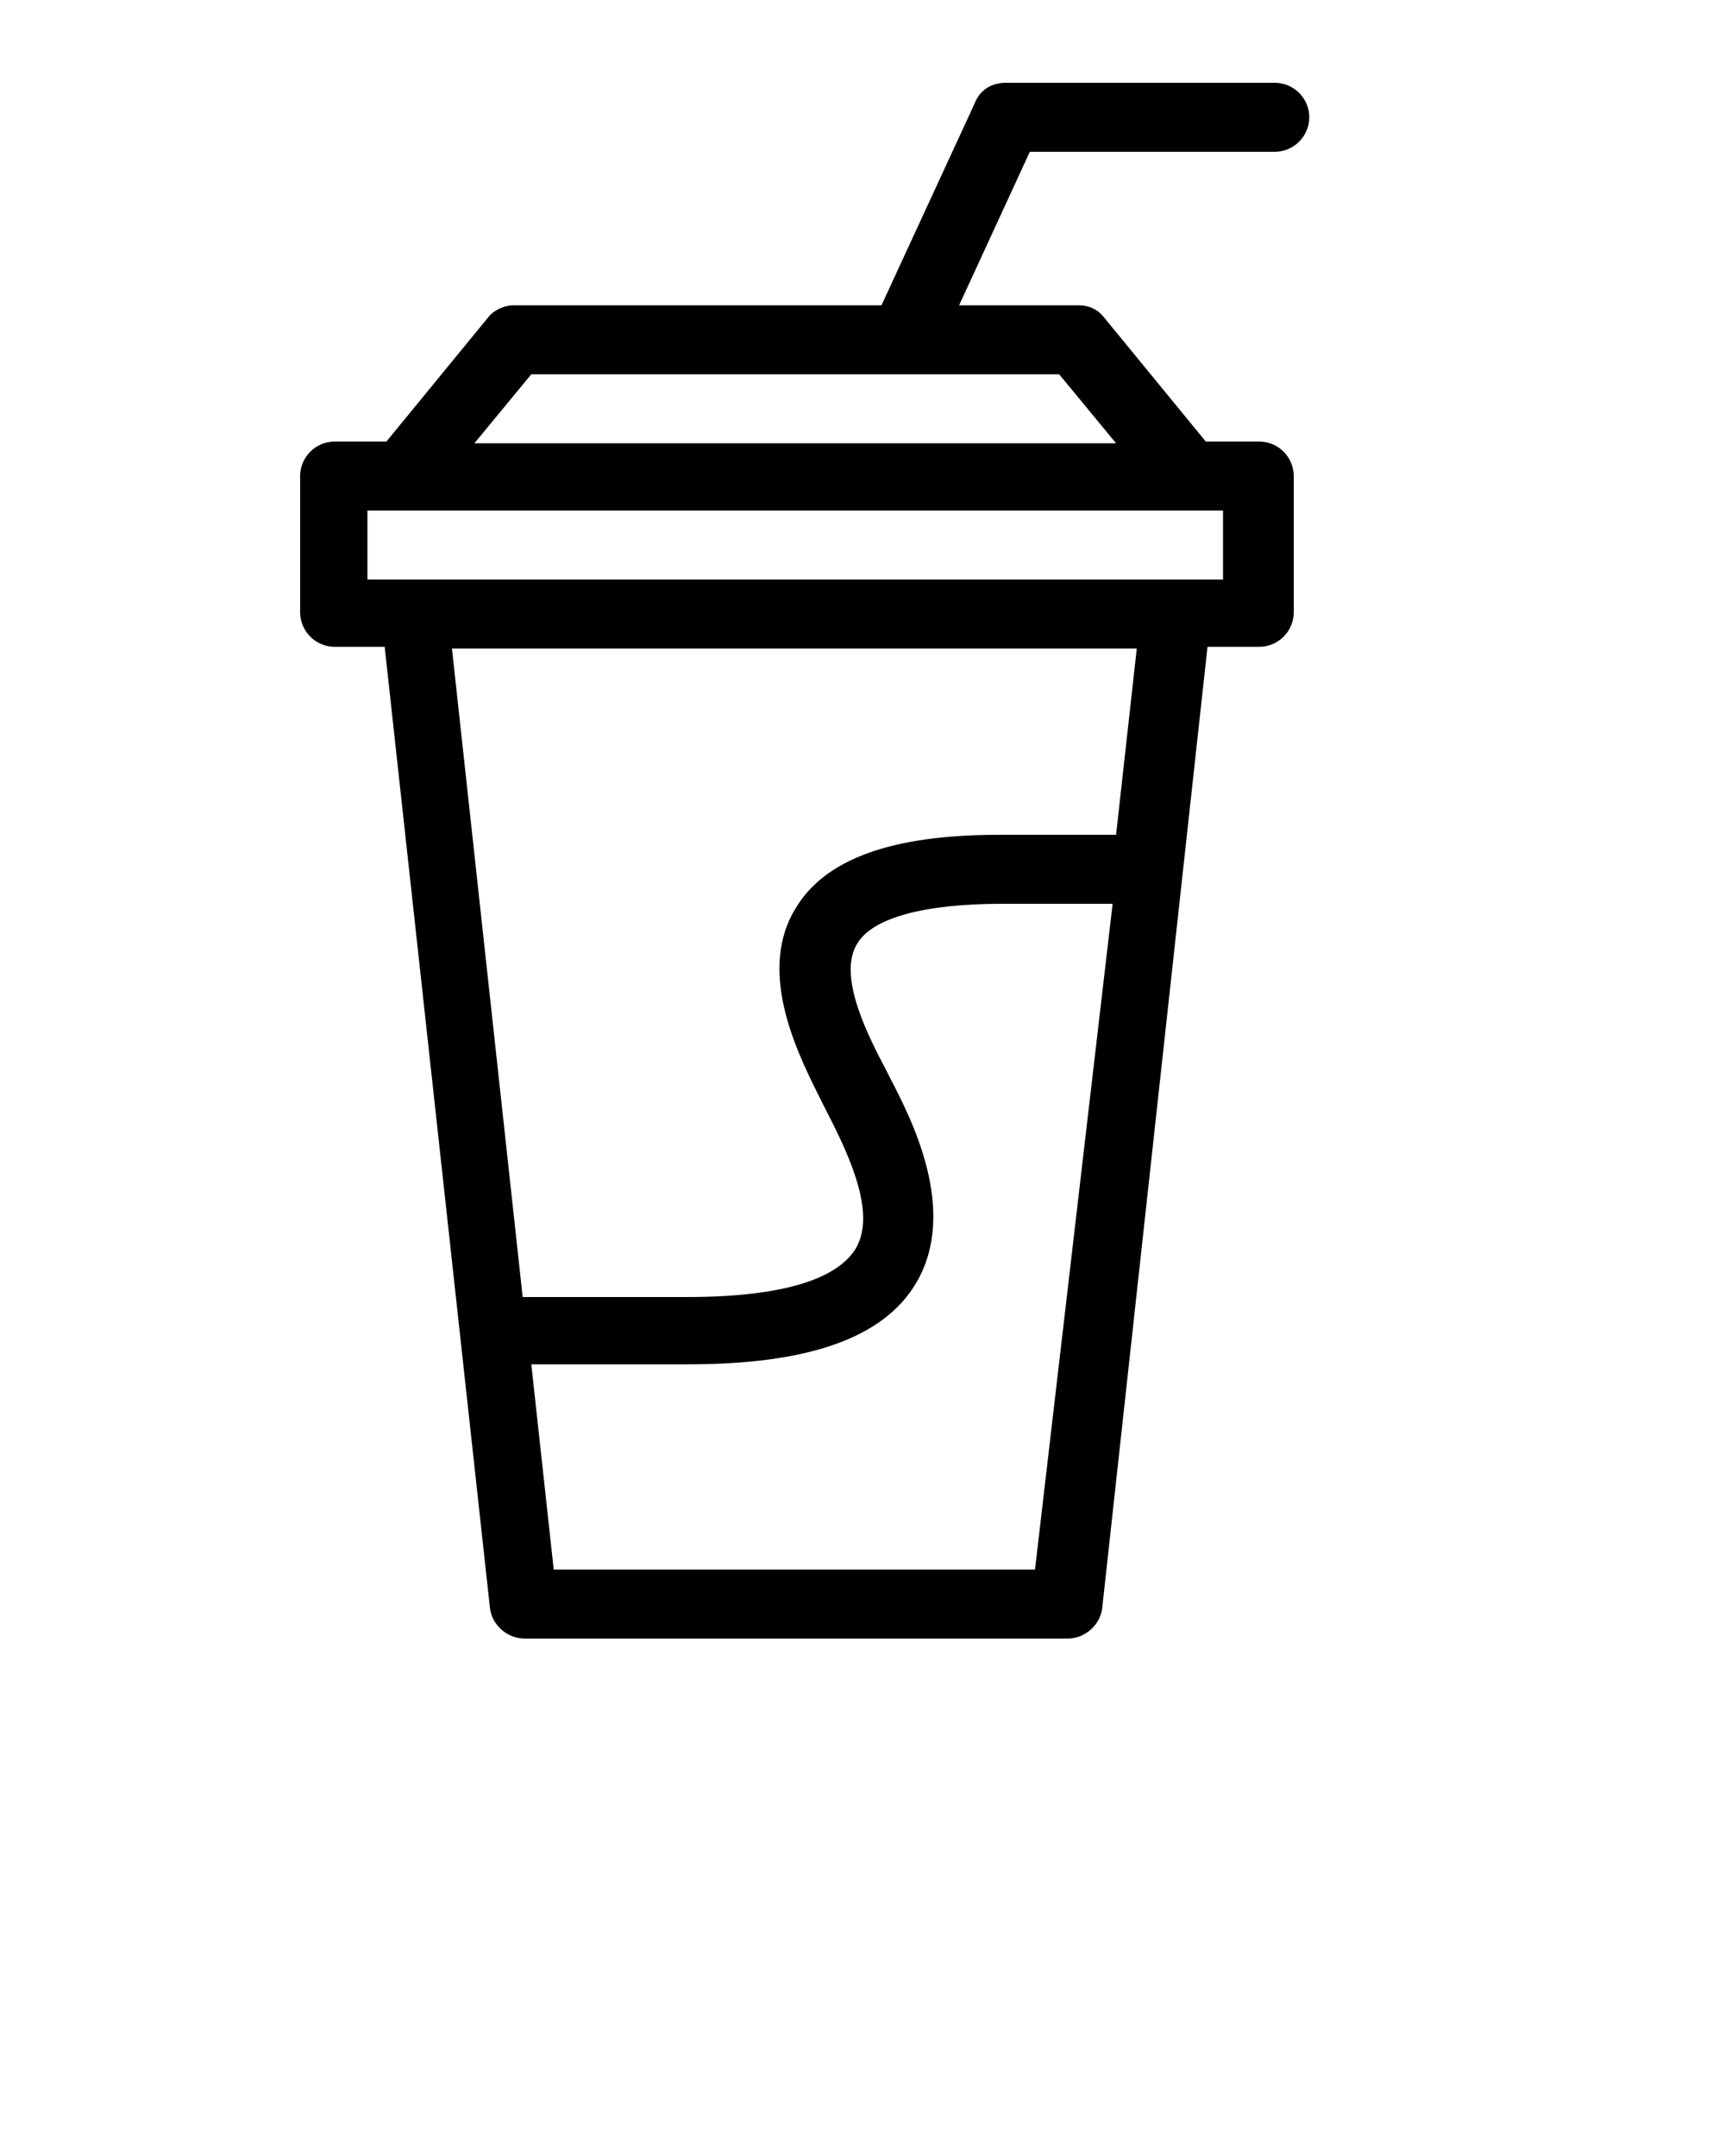 <?xml version="1.0" encoding="utf-8"?>
<!-- Generator: Adobe Illustrator 23.0.3, SVG Export Plug-In . SVG Version: 6.00 Build 0)  -->
<svg version="1.1" id="Capa_1" xmlns="http://www.w3.org/2000/svg" xmlns:xlink="http://www.w3.org/1999/xlink" x="0px" y="0px"
	 viewBox="0 0 100 125" style="enable-background:new 0 0 100 125;" xml:space="preserve">
<path d="M73.9,8.8c1.1,0,2-0.9,2-2s-0.9-2-2-2H58.3c-0.8,0-1.5,0.4-1.8,1.2l-5.4,11.7H29.8c-0.6,0-1.2,0.3-1.5,0.7l-5.9,7.2h-3
	c-1.1,0-2,0.9-2,2v7.9c0,1.1,0.9,2,2,2h2.9l6.1,55.7c0.1,1,1,1.8,2,1.8h31.5c1,0,1.9-0.8,2-1.8L70,37.5h3c1.1,0,2-0.9,2-2v-7.9
	c0-1.1-0.9-2-2-2h-3.1L64,18.4c-0.4-0.5-0.9-0.7-1.5-0.7h-6.9l4.1-8.9C59.7,8.8,73.9,8.8,73.9,8.8z M60,91H32.1l-1.3-11.9h9.1
	c6.9,0,11.3-1.5,13.2-4.7c2.5-4.2-0.3-9.6-1.5-11.9l-0.2-0.4c-1-1.9-2.9-5.5-1.7-7.4c0.9-1.5,3.9-2.3,8.4-2.3h6.4L60,91z M64.7,48.4
	h-6.8c-6.2,0-10.1,1.4-11.8,4.3c-2.3,3.8,0.3,8.7,1.6,11.3l0.2,0.4c1.4,2.7,2.9,6,1.7,8c-0.8,1.3-3.1,2.8-9.8,2.8h-9.5l-4.1-37.6
	h39.7L64.7,48.4z M70.9,29.6v4h-2.8H24h-2.7v-4h1.9h45.6C68.8,29.6,70.9,29.6,70.9,29.6z M61.4,21.7l3.3,4H27.5l3.3-4H61.4z"/>
</svg>

